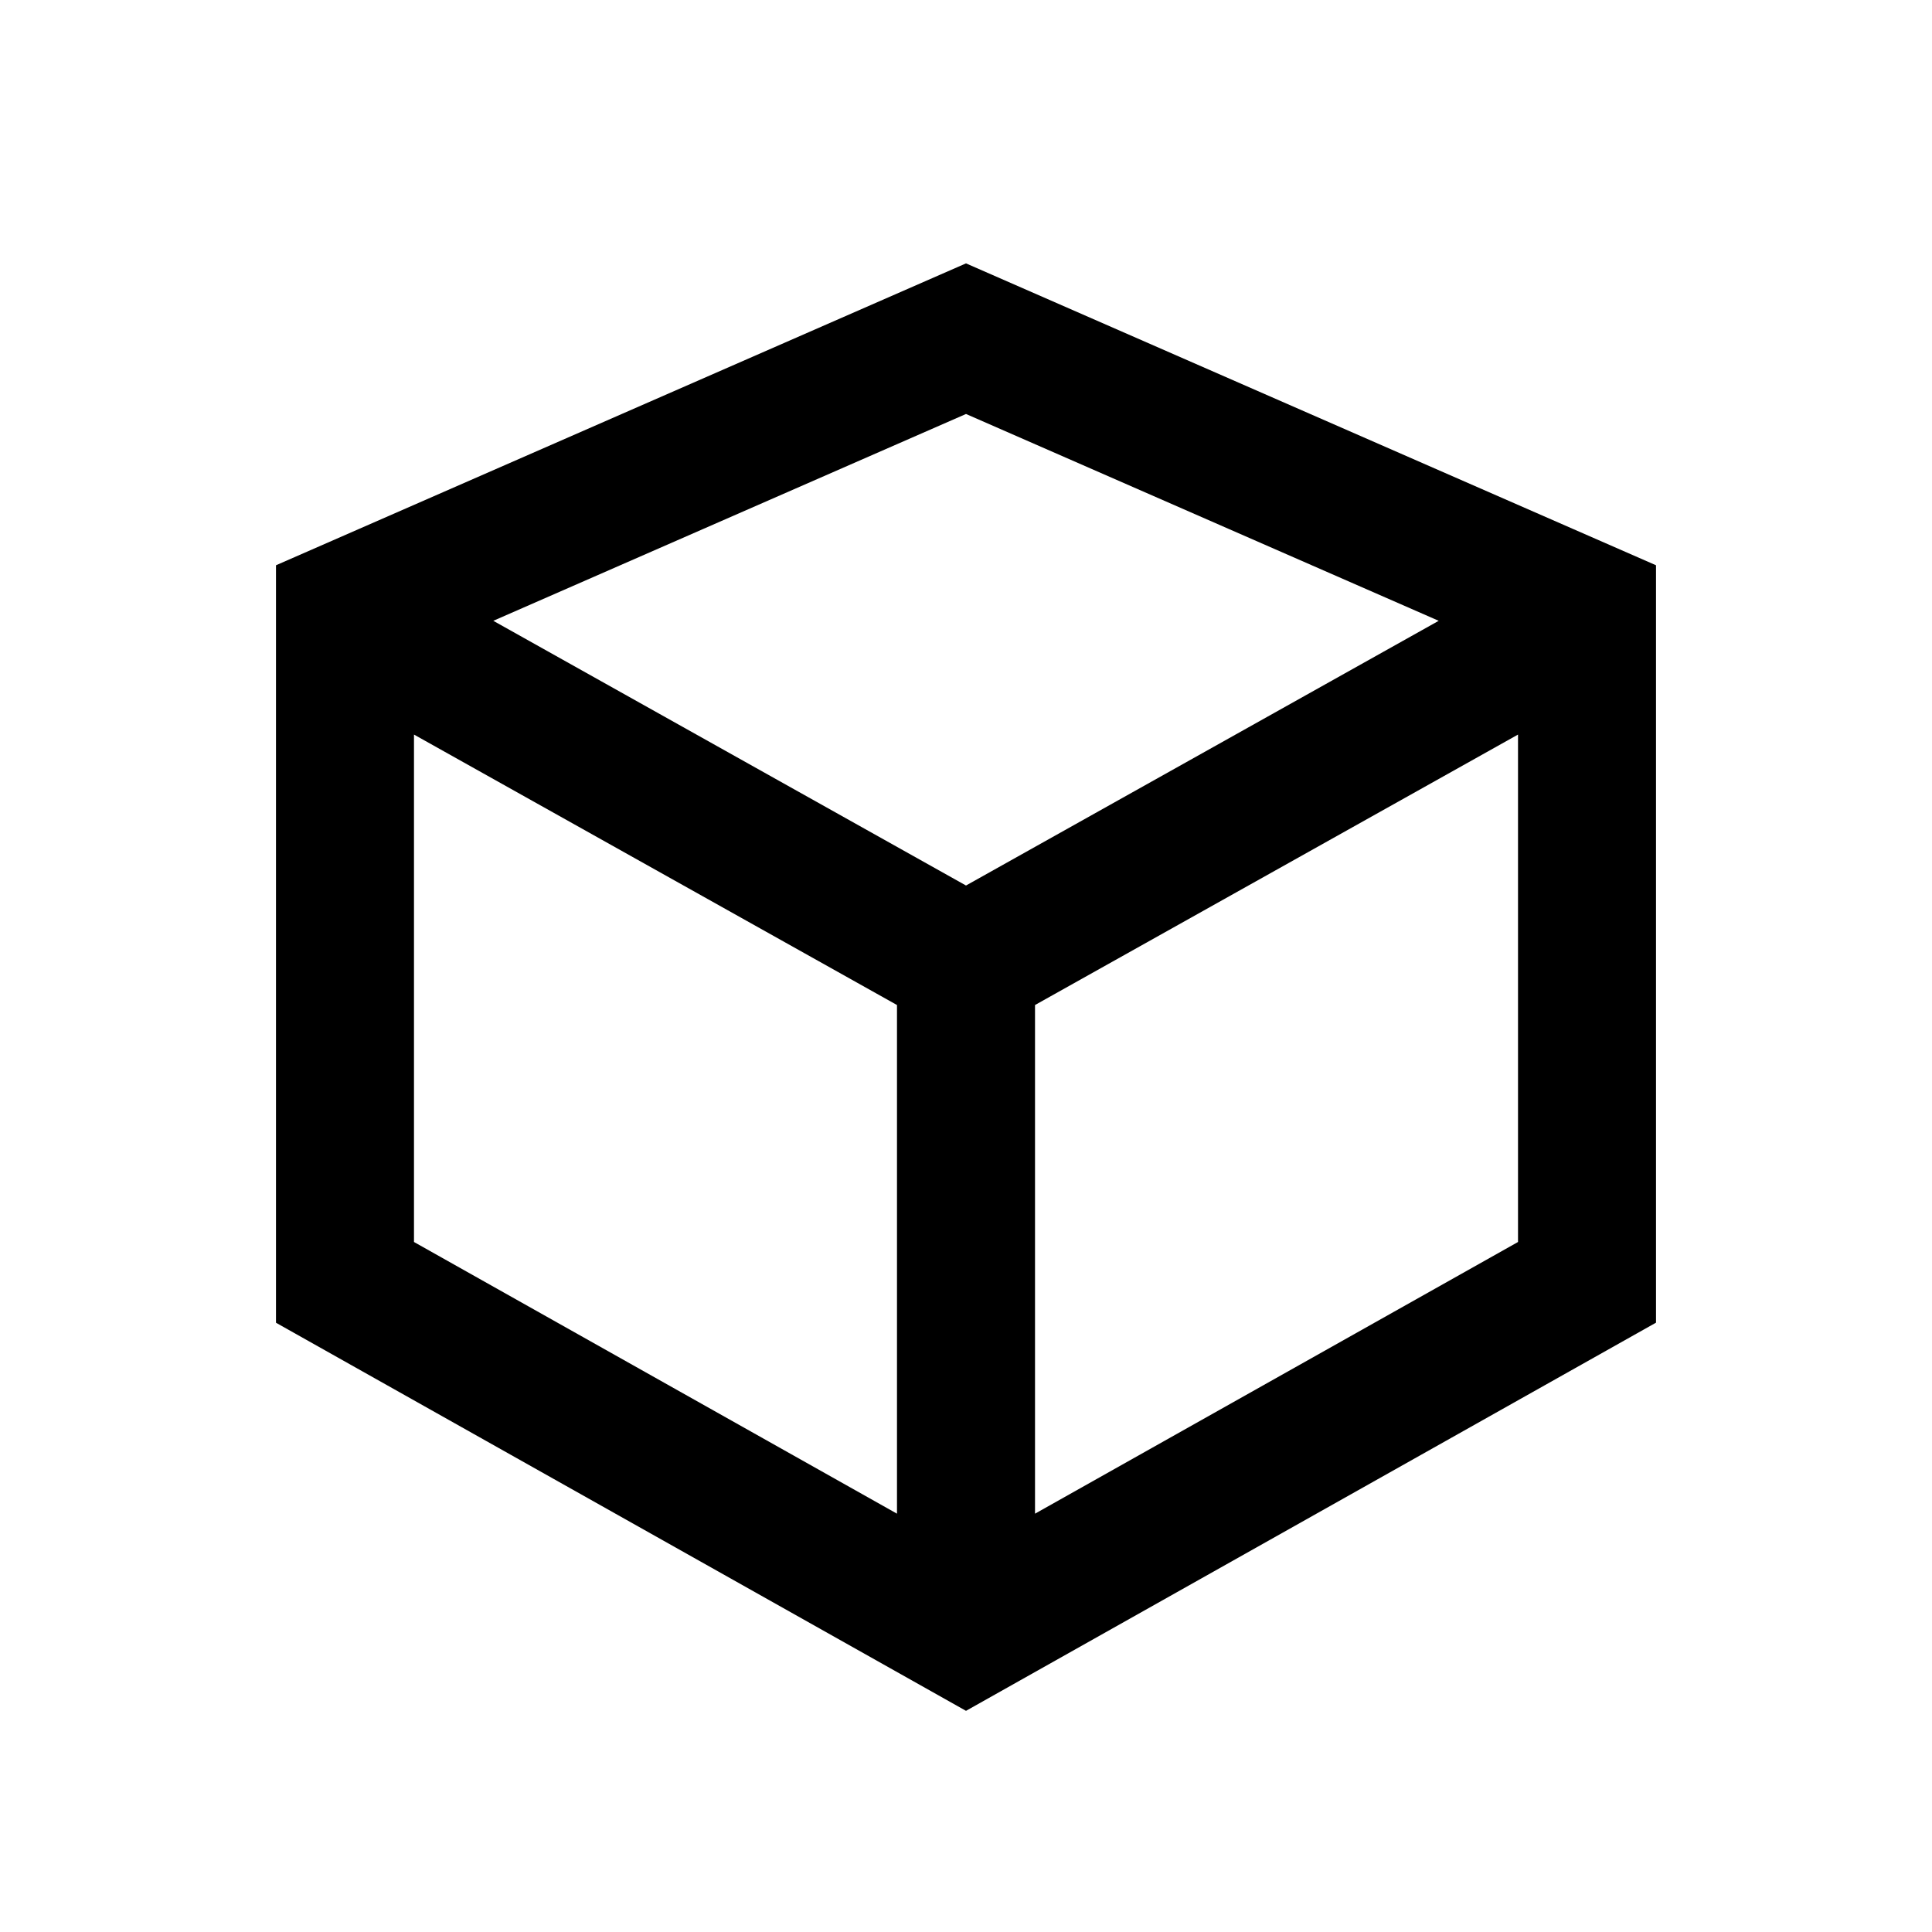 <!-- Generated by IcoMoon.io -->
<svg version="1.1" xmlns="http://www.w3.org/2000/svg" width="512" height="512" viewBox="0 0 512 512">
<title>icon-dc_3D</title>
<path d="M416.94 140.21l-160.94-70.41-182.86 80v200.74l182.86 102.85 182.86-102.87v-200.72l-21.92-9.59zM256 109.71l125.27 54.81-125.27 70.15-125.27-70.15 125.27-54.81zM109.71 173.71v0 0 0zM109.71 194.67l128 71.67v134.8l-128-72v-134.47zM256 411.43v0 0 0zM274.29 401.14v-134.8l128-71.67v134.47l-128 72z"></path>
</svg>
